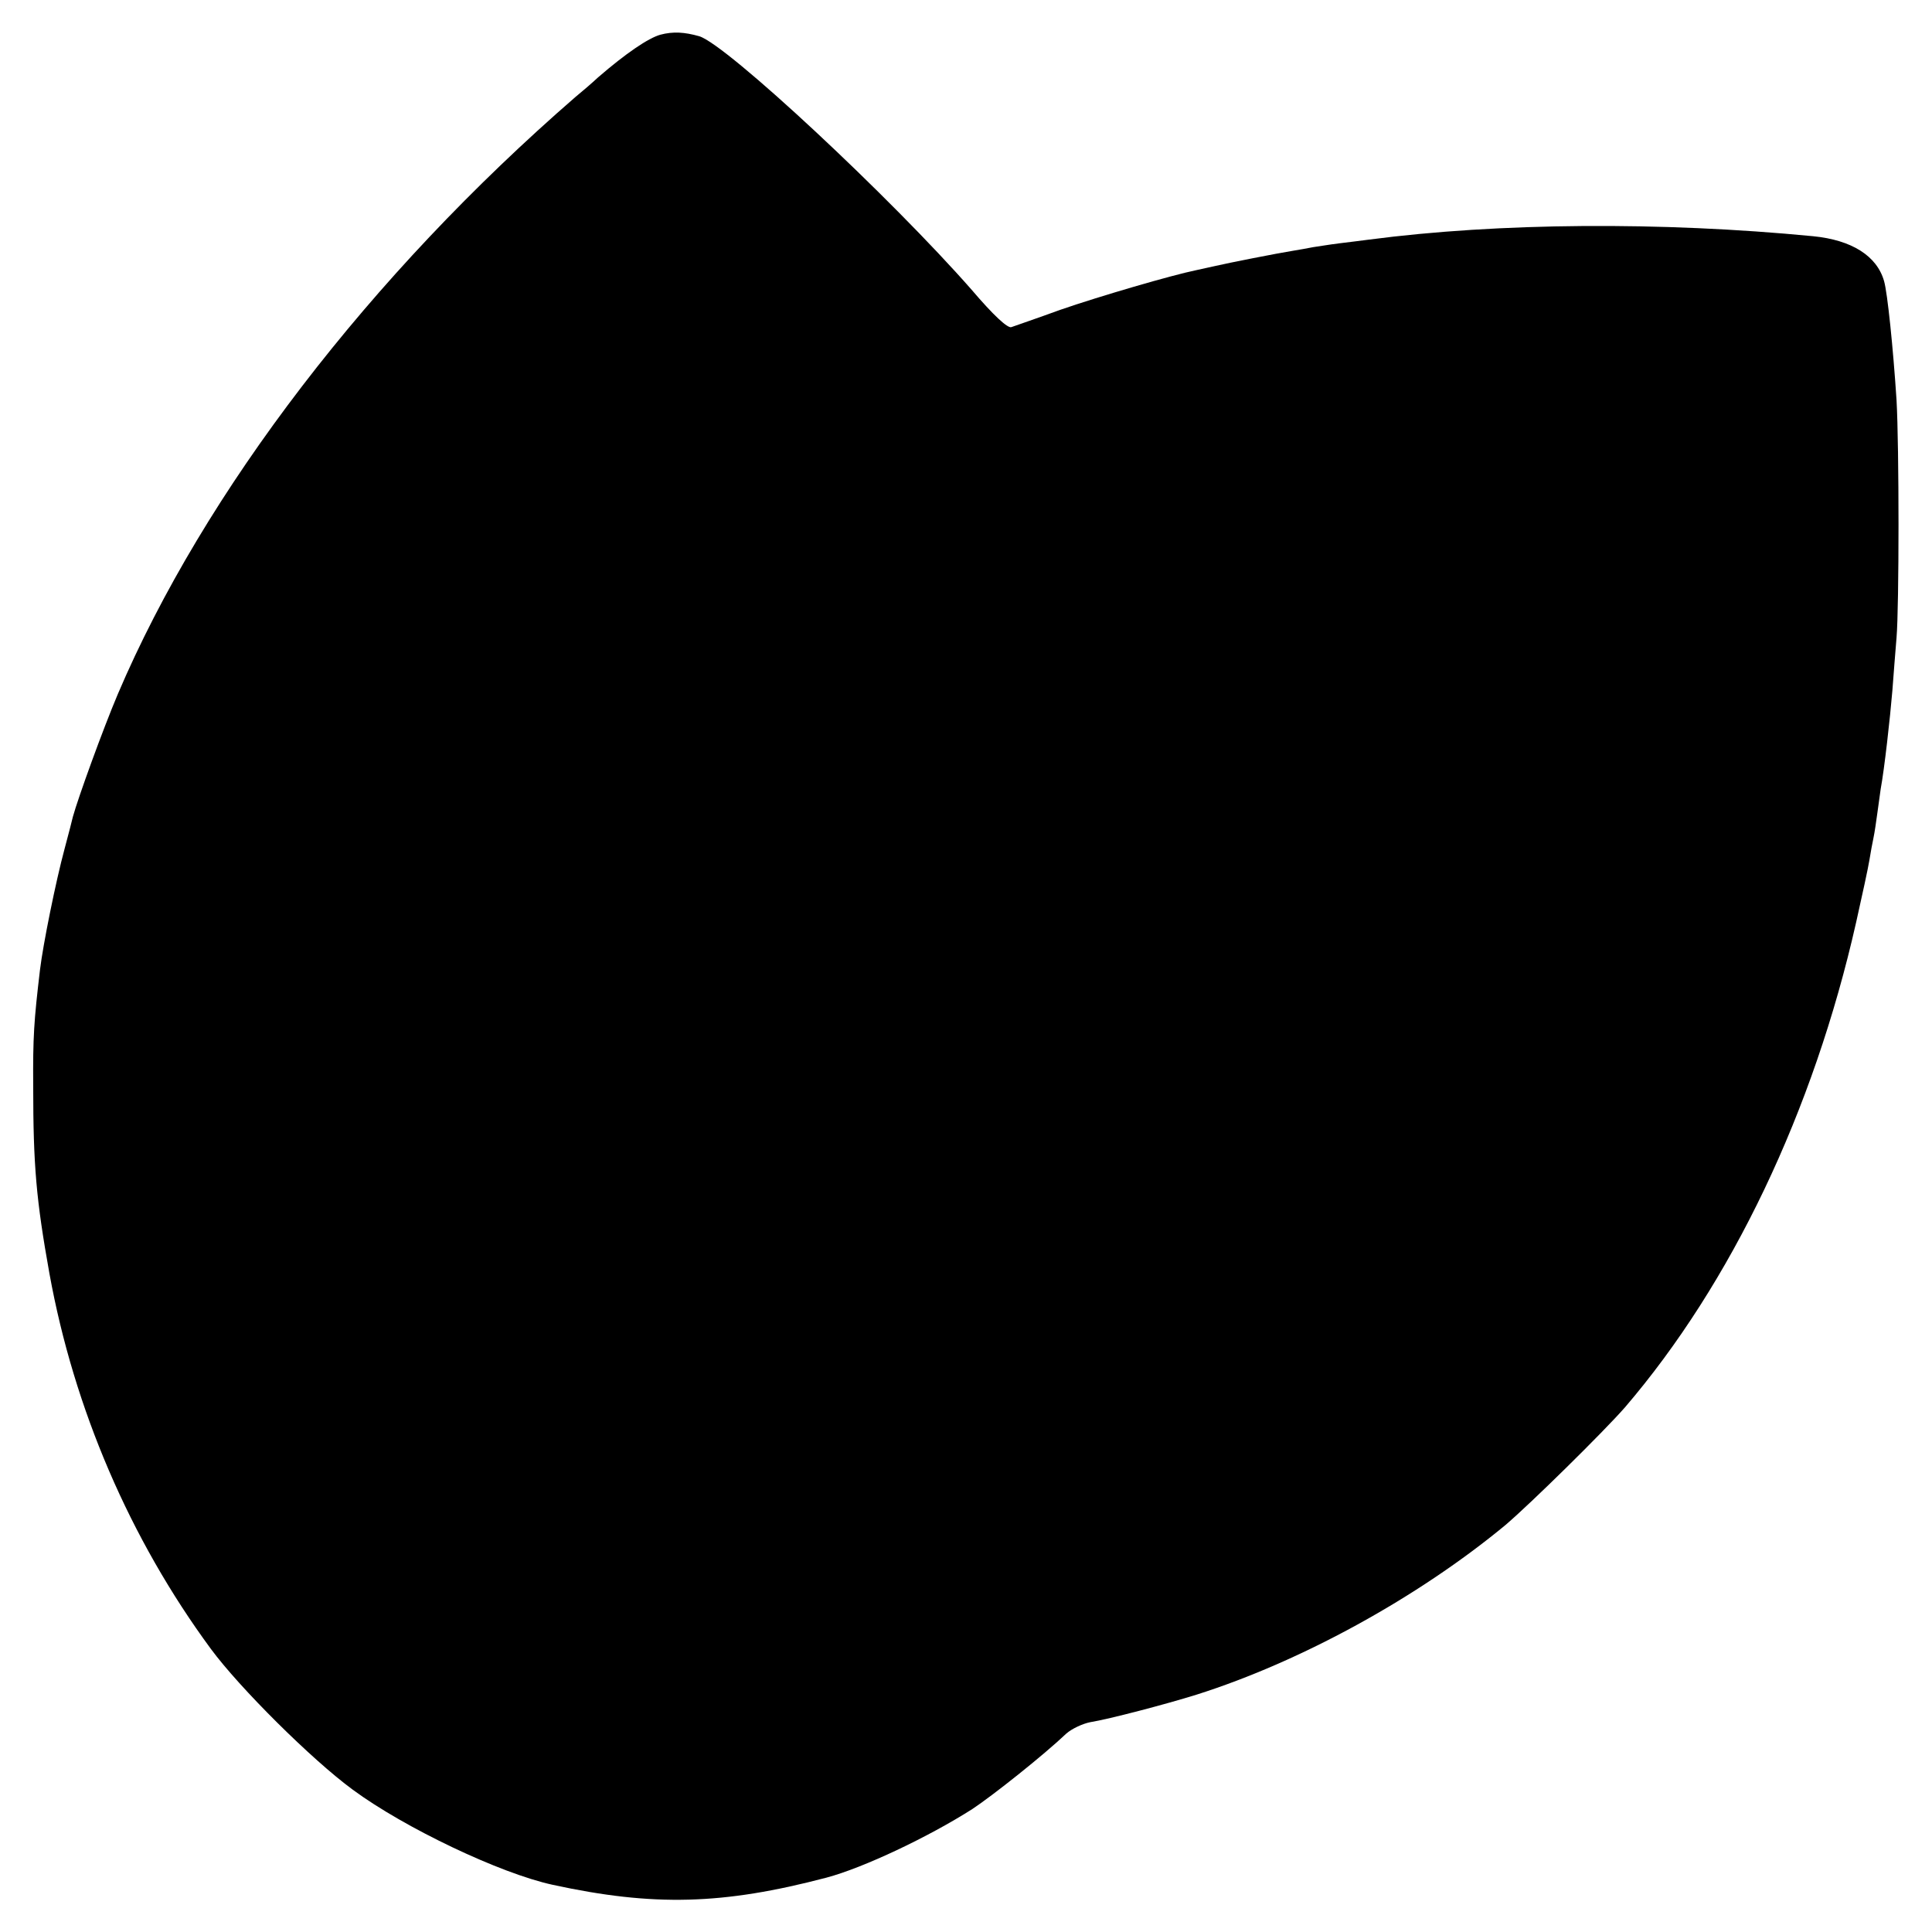 <?xml version="1.0" standalone="no"?>
<!DOCTYPE svg PUBLIC "-//W3C//DTD SVG 20010904//EN"
 "http://www.w3.org/TR/2001/REC-SVG-20010904/DTD/svg10.dtd">
<svg version="1.0" xmlns="http://www.w3.org/2000/svg"
 width="512pt" height="512pt" viewBox="0 0 512 512"
 preserveAspectRatio="xMidYMid meet">
<g transform="translate(0,512) scale(0.1,-0.1)"
fill="#000000" stroke="none">
<path d="M1750 5028 c-32 -9 -91 -49 -165 -113 -16 -15 -43 -38 -60 -52 -544
-472 -984 -1045 -1213 -1583 -39 -92 -105 -274 -119 -325 -1 -5 -11 -44 -22
-85 -23 -85 -57 -253 -65 -320 -16 -135 -19 -178 -18 -310 0 -208 8 -300 43
-495 65 -358 213 -703 428 -995 76 -103 267 -293 376 -373 137 -101 391 -222
530 -252 267 -58 451 -53 725 19 98 26 271 108 387 182 53 35 188 142 249 200
15 13 43 26 63 30 50 8 202 48 282 73 278 88 587 258 818 449 66 56 260 247
317 312 282 329 500 785 613 1286 16 71 32 145 35 164 3 19 8 46 11 60 3 14 7
42 10 64 3 21 7 50 9 65 10 54 25 189 31 261 3 41 8 104 11 140 7 83 7 506 0
630 -9 138 -24 284 -33 315 -19 67 -86 109 -188 119 -403 39 -834 36 -1177 -9
-21 -3 -57 -7 -80 -10 -24 -3 -54 -8 -68 -10 -14 -3 -39 -7 -56 -10 -38 -6
-170 -32 -204 -40 -14 -3 -36 -8 -50 -11 -64 -13 -256 -69 -360 -105 -63 -23
-122 -43 -130 -46 -10 -3 -47 31 -105 99 -214 244 -649 650 -722 672 -39 11
-69 13 -103 4z"/>
</g>
</svg>
